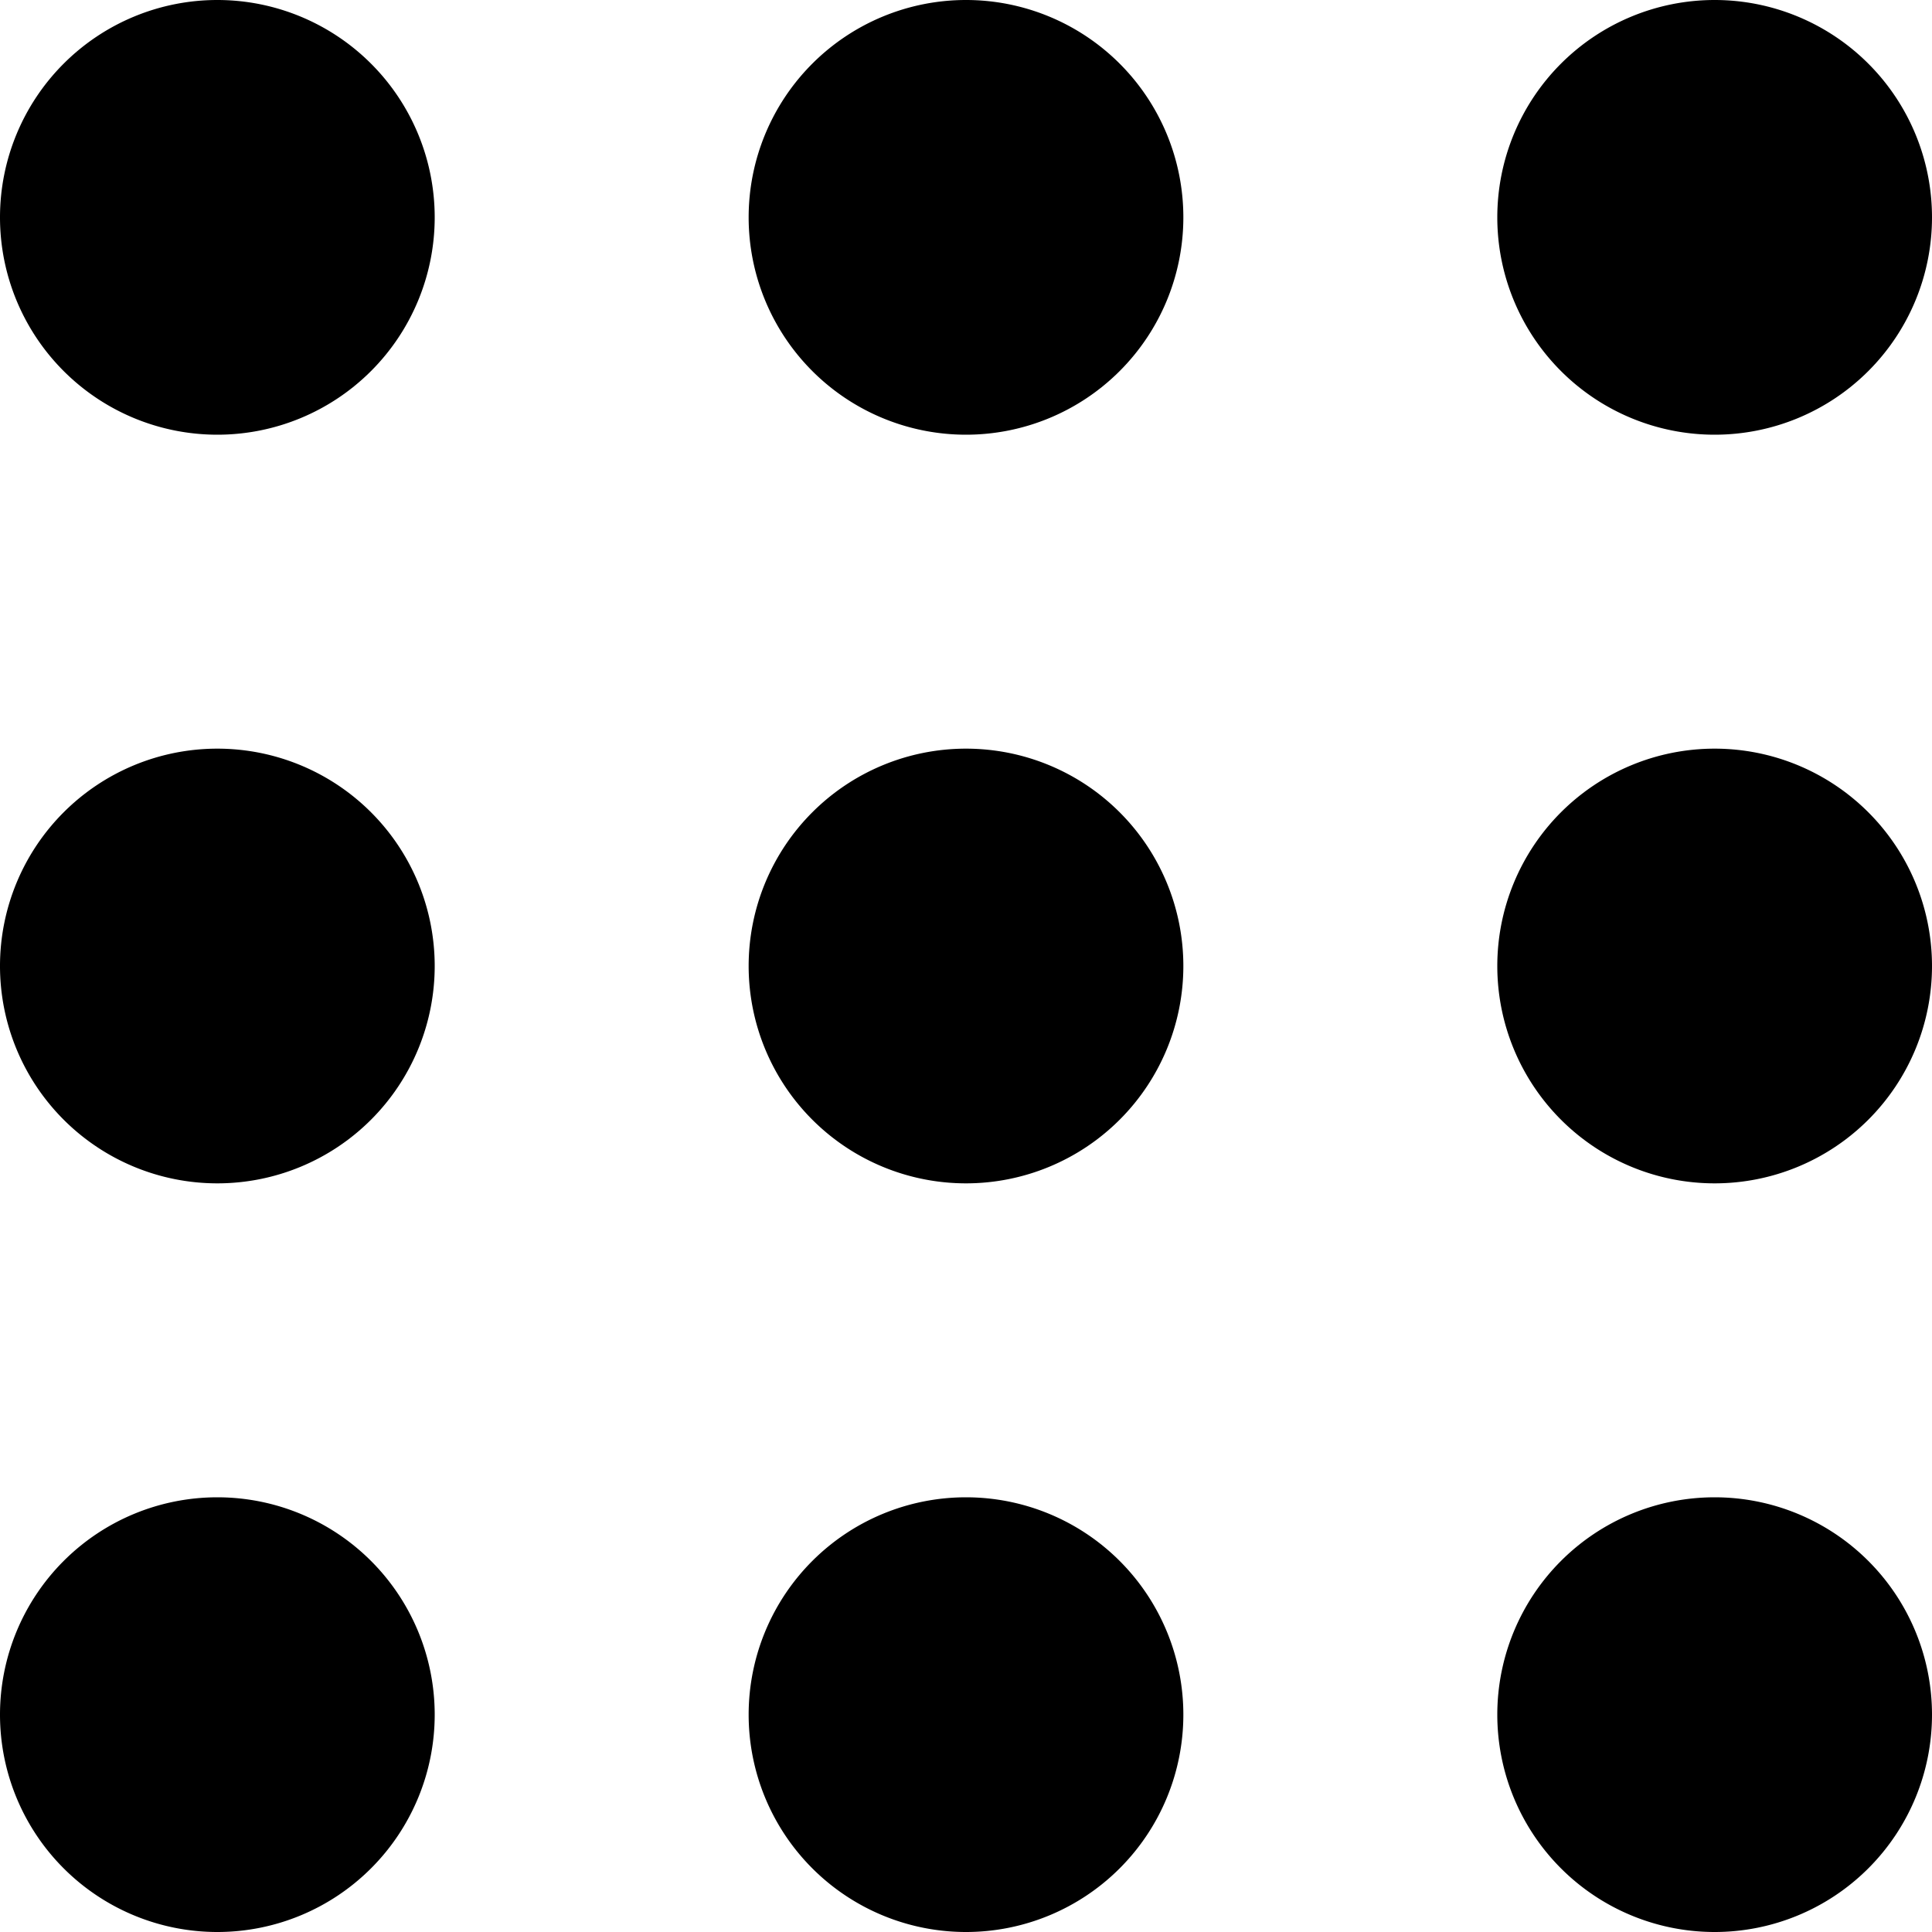 <svg viewBox="0 0 20 20" fill="currentColor"   xmlns="http://www.w3.org/2000/svg" width="20" height="20" aria-hidden="true" class="icon_8913d3130d noFocusStyle_8be145f844" data-testid="icon" data-vibe="Icon"><g clip-path="url(#a)"><path d="M4.5 2.25a2.25 2.25 0 1 1-4.5 0 2.25 2.25 0 0 1 4.5 0Zm7.75 0a2.25 2.25 0 1 1-4.5 0 2.25 2.25 0 0 1 4.5 0Zm7.75 0a2.25 2.25 0 1 1-4.5 0 2.25 2.25 0 0 1 4.5 0ZM4.5 10A2.25 2.25 0 1 1 0 10a2.25 2.25 0 0 1 4.5 0Zm7.75 0a2.25 2.25 0 1 1-4.5 0 2.25 2.25 0 0 1 4.5 0ZM20 10a2.25 2.25 0 1 1-4.5 0 2.25 2.25 0 0 1 4.5 0ZM4.5 17.75a2.25 2.25 0 1 1-4.5 0 2.25 2.25 0 0 1 4.5 0Zm7.75 0a2.25 2.25 0 1 1-4.5 0 2.25 2.25 0 0 1 4.5 0Zm7.75 0a2.25 2.25 0 1 1-4.5 0 2.25 2.25 0 0 1 4.5 0Z"></path></g><defs><clipPath id="a"><path d="M0 0h20v20H0z"></path></clipPath></defs></svg>